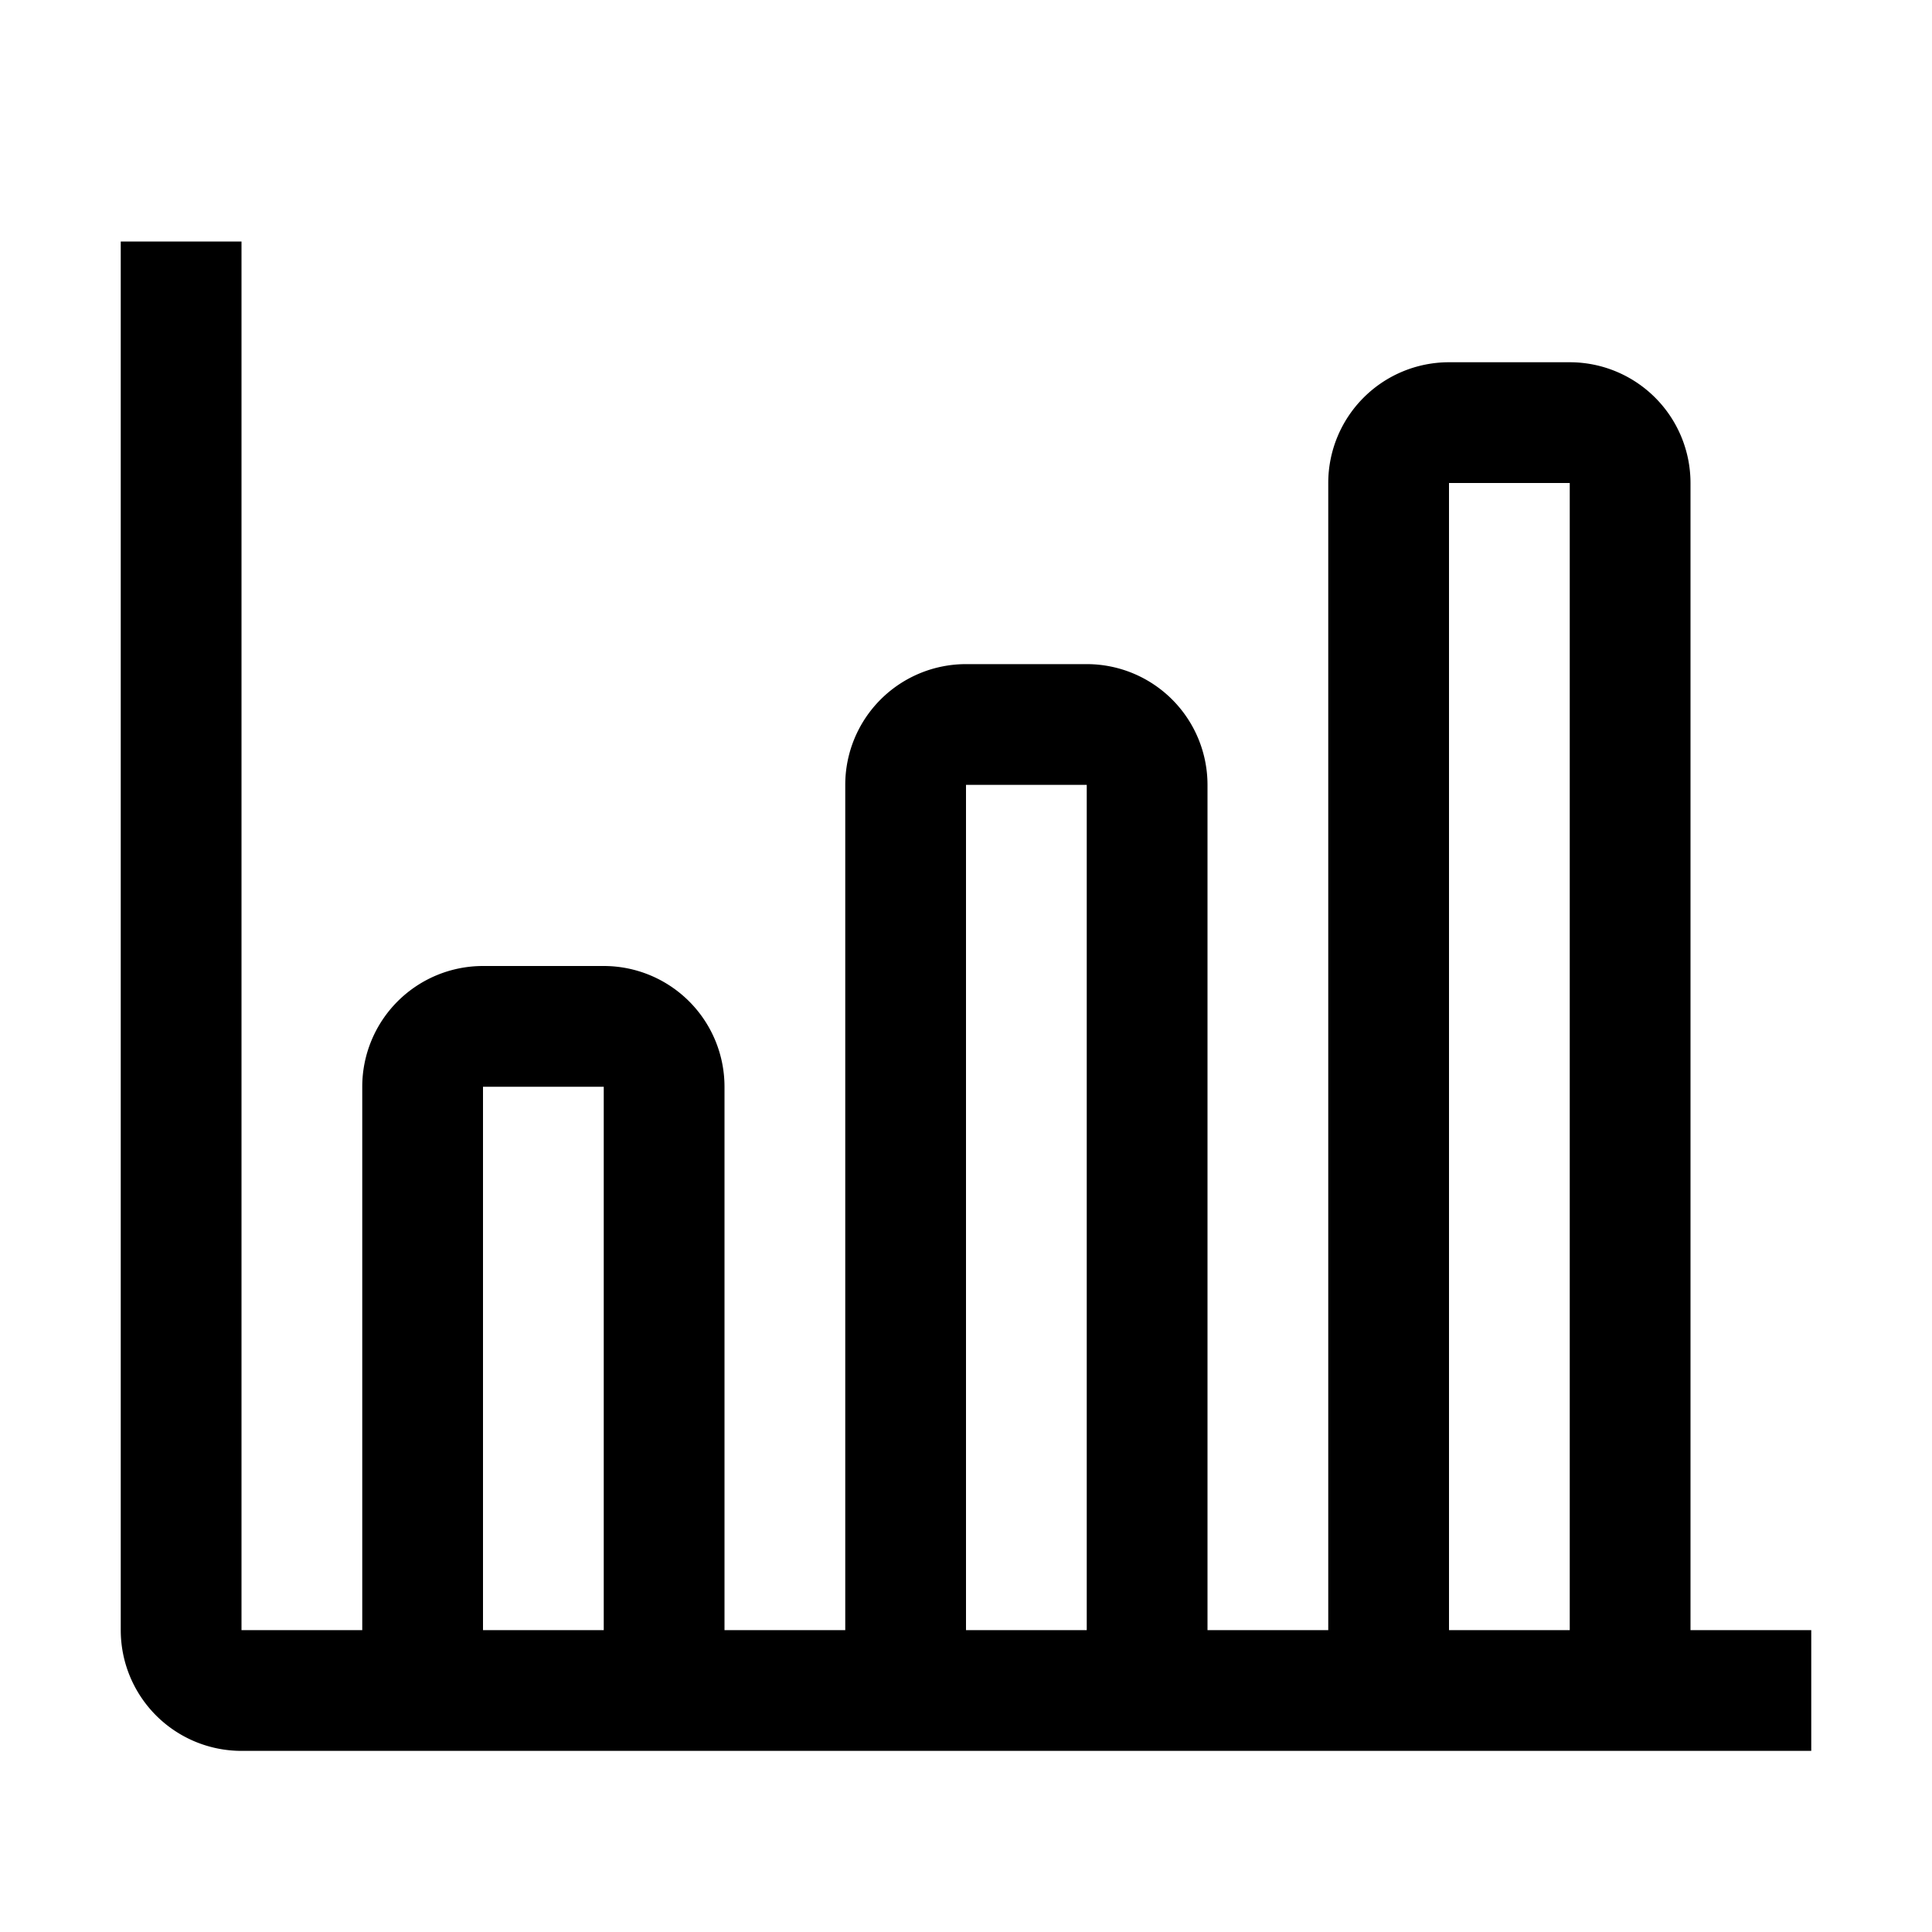 <svg id="Layer_1" data-name="Layer 1" xmlns="http://www.w3.org/2000/svg" viewBox="0 0 32 32"><defs><style>.cls-1{fill-rule:evenodd;}</style></defs><path class="cls-1" d="M4,4V27H6V18a2,2,0,0,1,2-2h2a2,2,0,0,1,2,2v9h2V13a2,2,0,0,1,2-2h2a2,2,0,0,1,2,2V27h2V8a2,2,0,0,1,2-2h2a2,2,0,0,1,2,2V27h2v2H4a2,2,0,0,1-2-2V4ZM26,27V8H24V27Zm-8,0H16V13h2Zm-8,0V18H8v9Z"/></svg>
